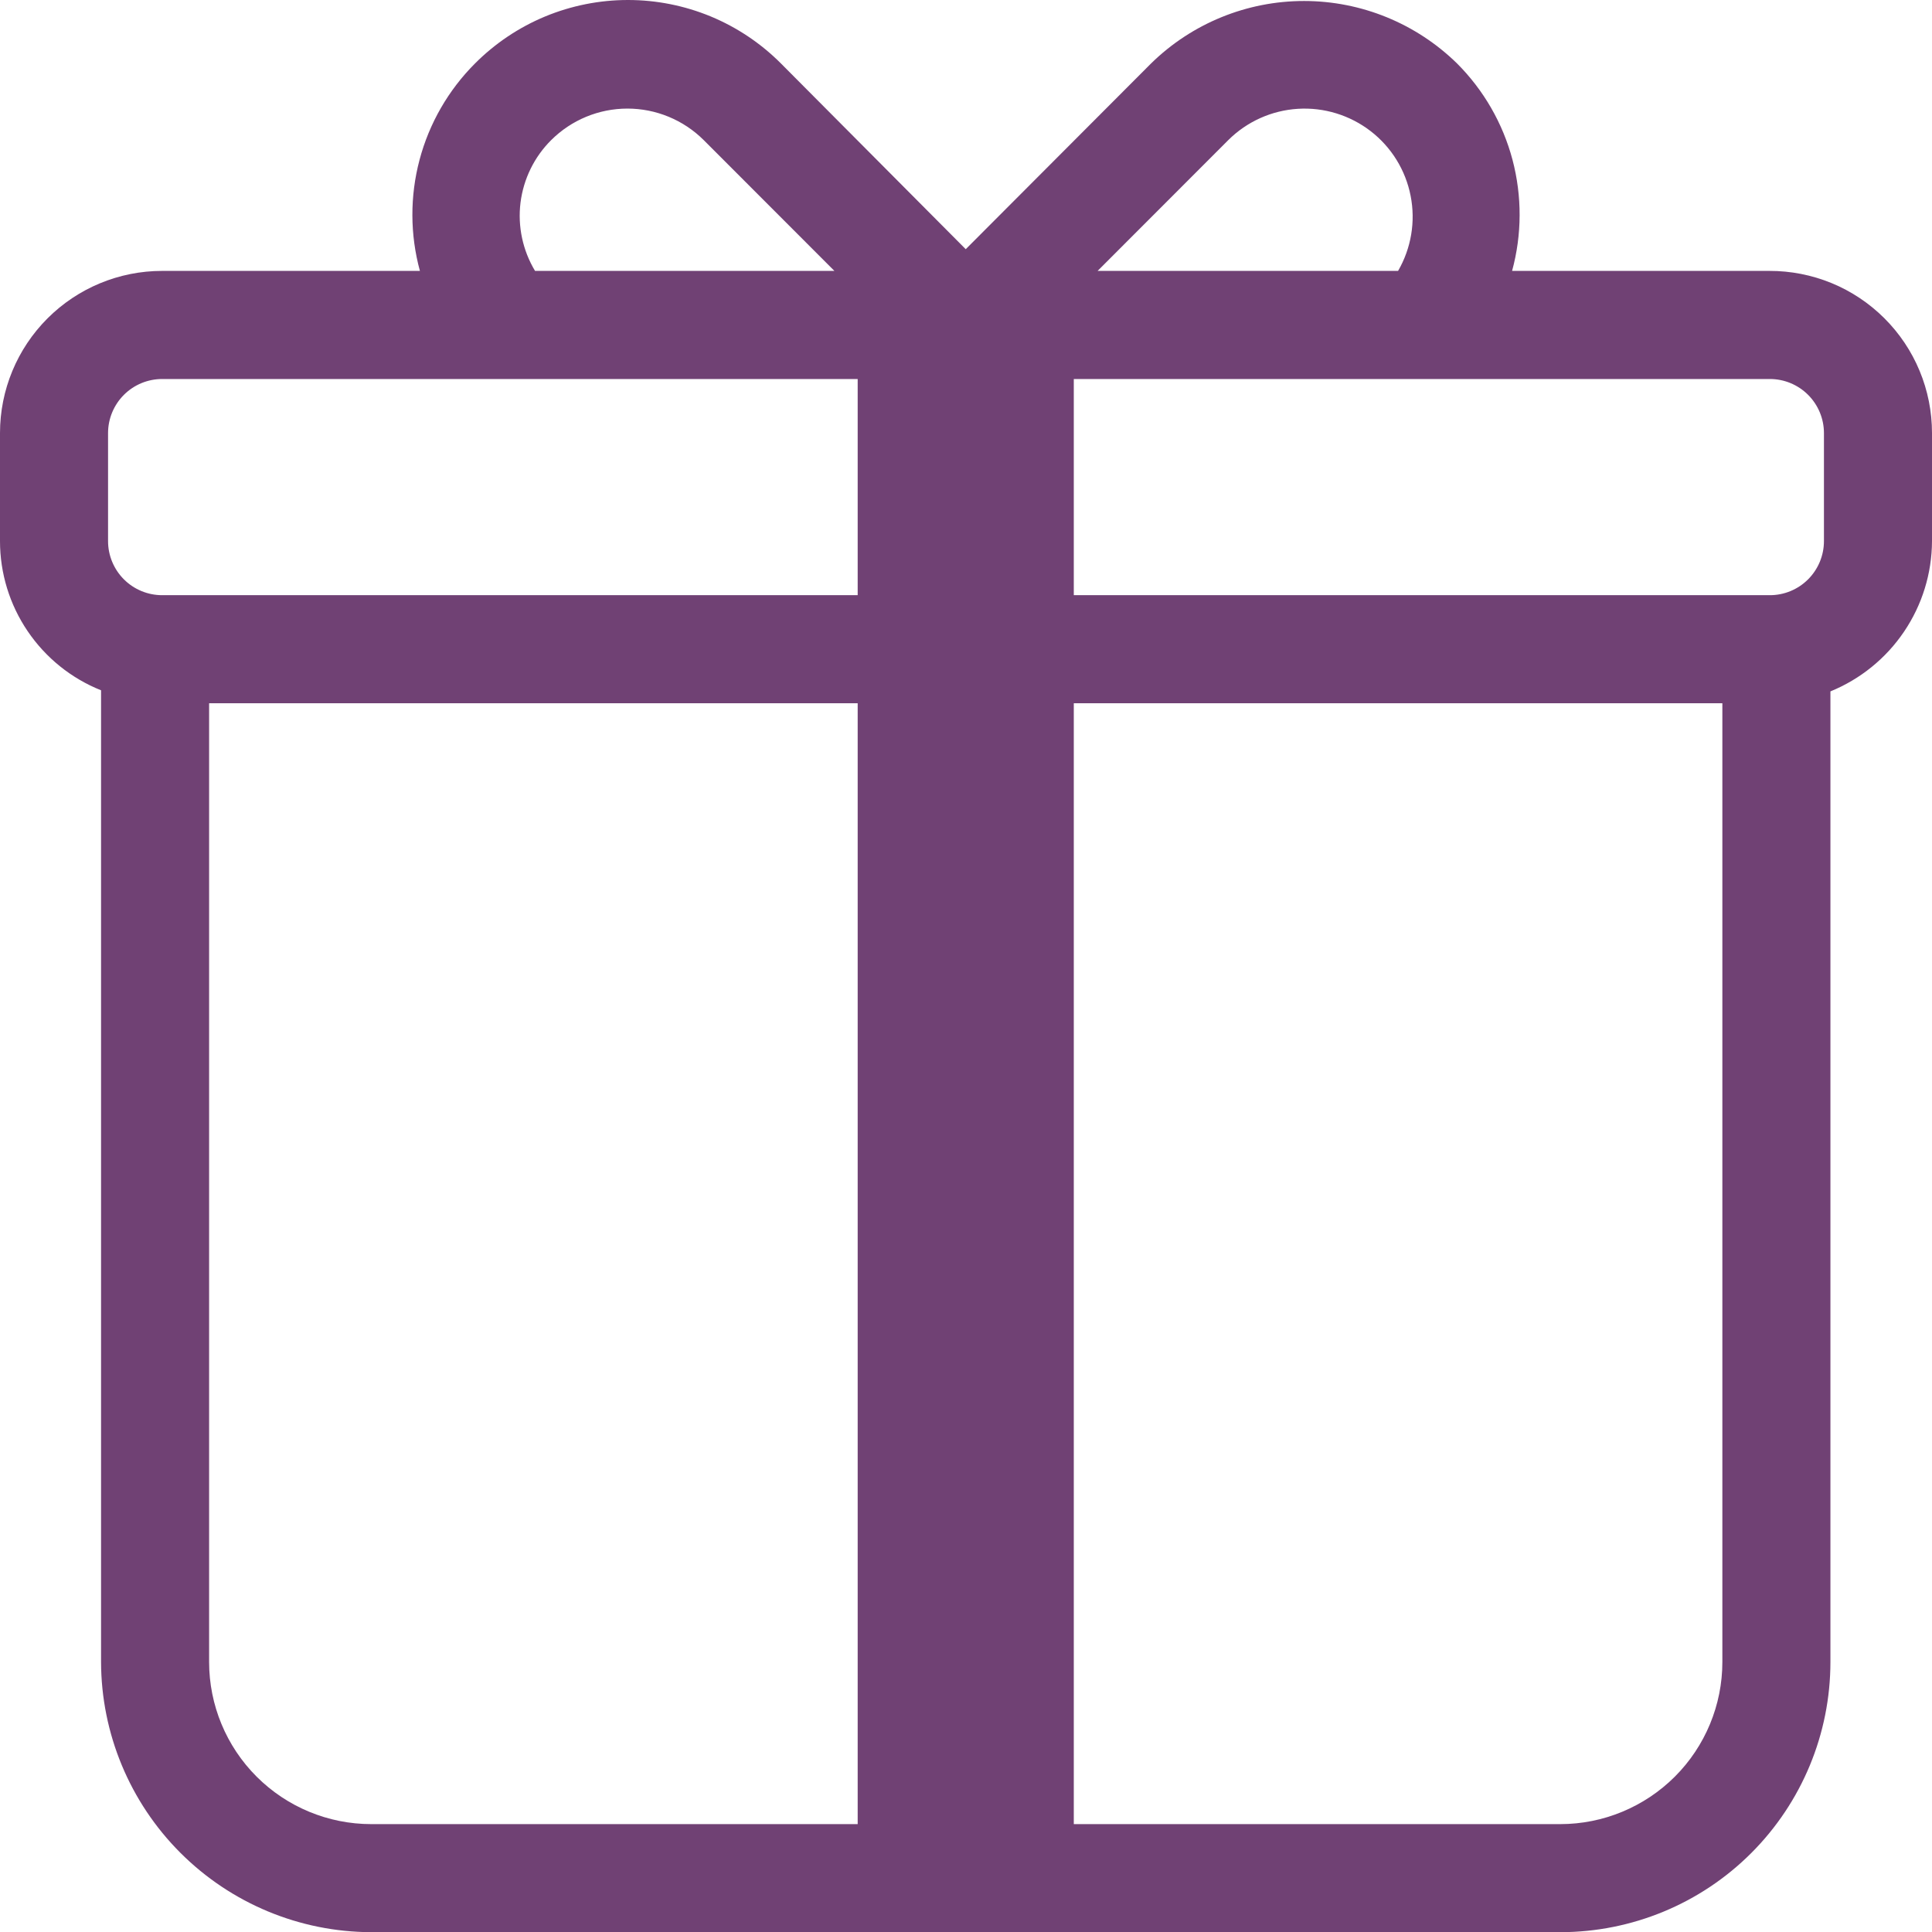 <svg viewBox="0 0 33.113 33.116" xmlns="http://www.w3.org/2000/svg" xmlns:xlink="http://www.w3.org/1999/xlink" width="33.113" height="33.116" fill="none" customFrame="#000000">
	<path id="Vector" d="M30.325 4.643L25.916 4.643C26.086 4.02 26.088 3.363 25.923 2.738C25.757 2.113 25.429 1.544 24.972 1.087C24.271 0.401 23.33 0.017 22.35 0.017C21.37 0.017 20.429 0.401 19.729 1.087L16.552 4.271L13.384 1.087C13.04 0.742 12.632 0.469 12.182 0.282C11.732 0.096 11.25 -8.22675e-16 10.763 0C10.276 0 9.794 0.096 9.344 0.282C8.894 0.469 8.486 0.742 8.142 1.087C7.685 1.544 7.357 2.113 7.191 2.738C7.025 3.363 7.027 4.02 7.197 4.643L2.779 4.643C2.042 4.643 1.335 4.936 0.814 5.457C0.293 5.978 -0 6.685 -0 7.422L-0 9.275C0 9.825 0.165 10.363 0.474 10.818C0.783 11.274 1.221 11.627 1.732 11.831L1.732 28.485C1.735 29.712 2.224 30.888 3.092 31.756C3.96 32.624 5.136 33.113 6.363 33.116L26.741 33.116C27.969 33.116 29.147 32.628 30.015 31.76C30.884 30.891 31.372 29.713 31.372 28.485L31.372 11.85C31.884 11.641 32.324 11.285 32.634 10.826C32.944 10.368 33.111 9.828 33.113 9.275L33.113 7.422C33.113 7.056 33.041 6.694 32.901 6.357C32.761 6.019 32.555 5.712 32.296 5.454C32.037 5.196 31.73 4.991 31.392 4.852C31.053 4.713 30.691 4.642 30.325 4.643ZM9.448 2.4C9.795 2.055 10.264 1.861 10.754 1.861C11.243 1.861 11.713 2.055 12.06 2.4L14.301 4.643L9.17 4.643C8.959 4.292 8.871 3.88 8.921 3.474C8.972 3.067 9.157 2.689 9.448 2.4ZM14.7 31.264L6.363 31.264C5.626 31.264 4.919 30.971 4.398 30.45C3.877 29.929 3.584 29.222 3.584 28.485L3.584 12.053L14.7 12.053L14.7 31.264ZM14.7 10.201L2.779 10.201C2.533 10.201 2.297 10.103 2.124 9.93C1.95 9.756 1.852 9.52 1.852 9.275L1.852 7.422C1.852 7.177 1.95 6.941 2.124 6.767C2.297 6.594 2.533 6.496 2.779 6.496L14.7 6.496L14.7 10.201ZM21.053 2.4C21.372 2.083 21.795 1.893 22.244 1.865C22.692 1.837 23.135 1.973 23.491 2.247C23.847 2.521 24.091 2.916 24.177 3.357C24.264 3.797 24.187 4.255 23.962 4.643L18.812 4.643L21.053 2.4ZM29.52 28.485C29.52 29.222 29.227 29.929 28.706 30.45C28.184 30.971 27.478 31.264 26.741 31.264L18.404 31.264L18.404 12.053L29.52 12.053L29.52 28.485ZM31.261 9.275C31.261 9.52 31.163 9.756 30.989 9.93C30.816 10.103 30.58 10.201 30.335 10.201L18.404 10.201L18.404 6.496L30.335 6.496C30.58 6.496 30.816 6.594 30.989 6.767C31.163 6.941 31.261 7.177 31.261 7.422L31.261 9.275Z" fill="rgb(112.207,65.338,115.812)" fill-rule="evenodd" />
</svg>
